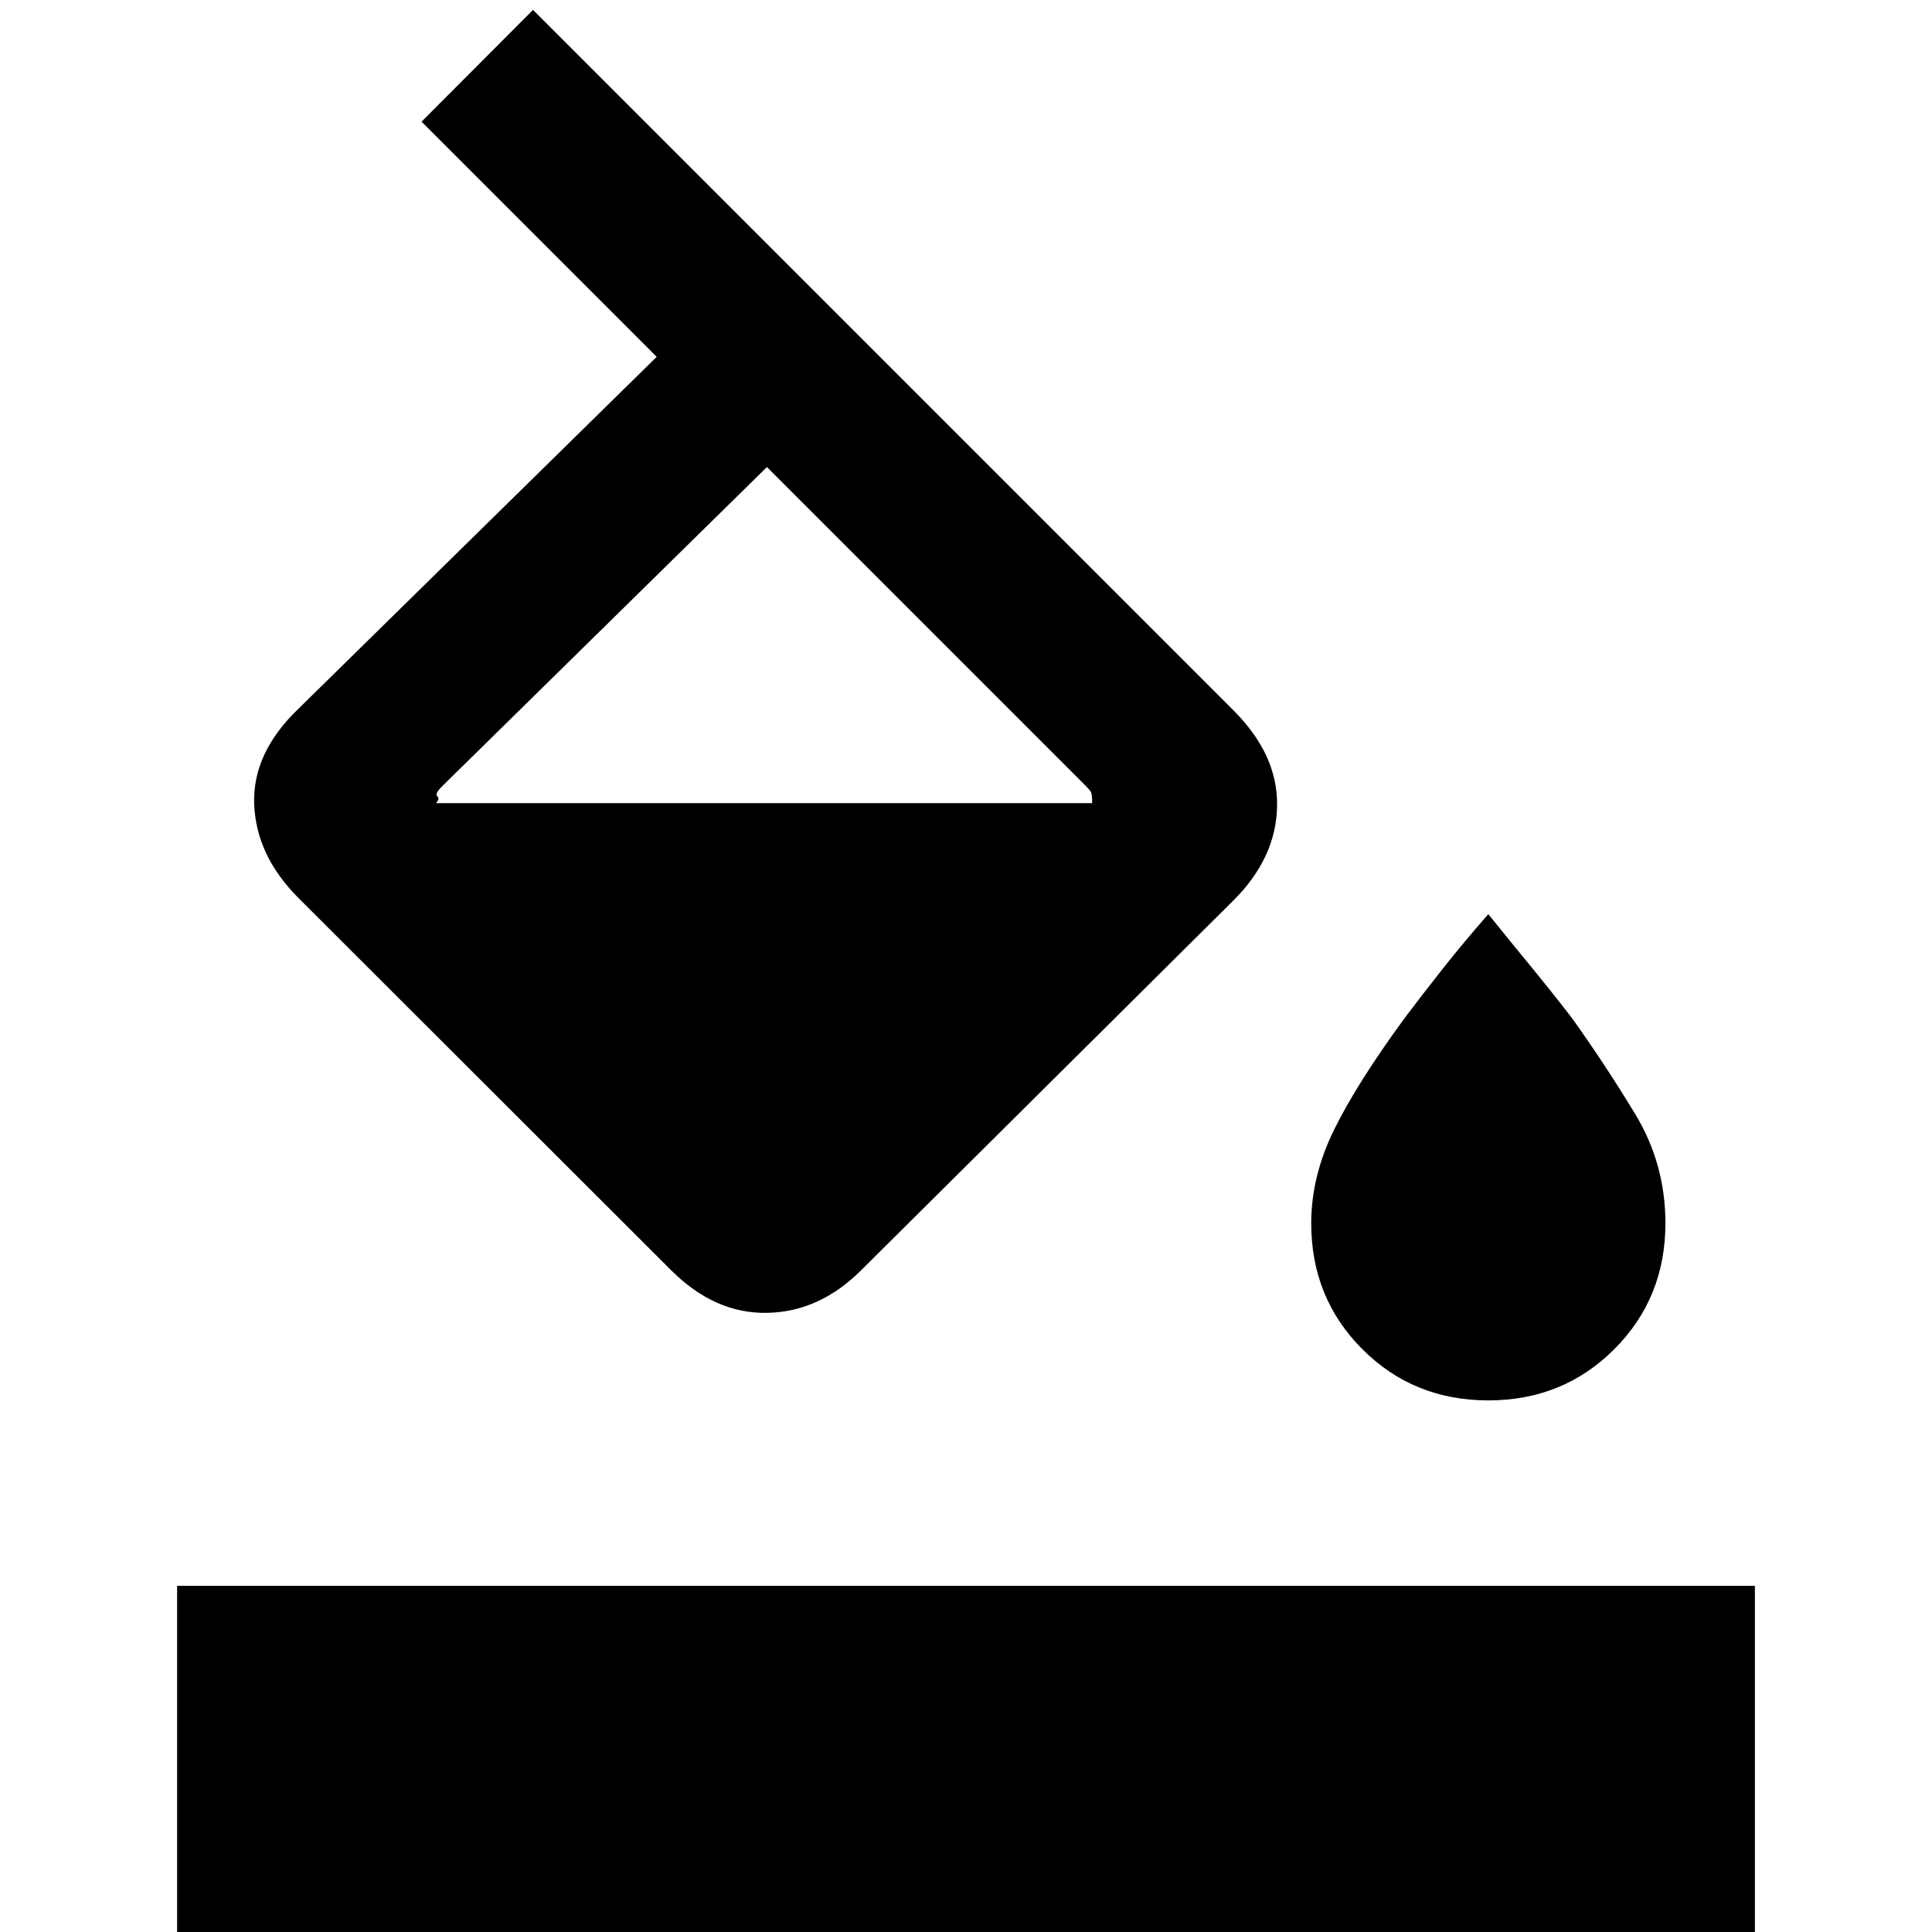 <svg xmlns="http://www.w3.org/2000/svg" height="20" viewBox="0 -960 960 960" width="20"><path d="m209.46-899.54 55.39-55.53L613-606.92q22.08 22.08 21.58 47.61-.5 25.54-21.58 46.62L427.92-328.85q-20.69 20.7-46.73 21.2-26.04.5-47.73-21.2L148.39-513.69q-21.08-21.08-22.08-46.62-1-25.53 22.08-47.61l177.92-174.77-116.85-116.85Zm171.62 171.62L219.77-569.38q-3.92 3.92-2.5 5.04 1.42 1.11-.58 3.42h326q0-4.31-.57-5.42-.58-1.12-2.5-3.04L381.08-727.92Zm358.46 463.77q-37.16 0-62.58-25.43-25.42-25.42-25.42-62.57 0-23.46 11.46-46.69 11.46-23.23 35.15-55.54 9.23-12.23 19.08-24.69 9.85-12.47 22.31-26.7 11.46 14.23 21.31 26.2 9.84 11.96 20.07 25.19 16.69 23.31 31.66 48.04 14.96 24.73 14.96 54.19 0 37.15-25.43 62.57-25.42 25.43-62.57 25.43ZM88 32v-204h784V32H88Z"/></svg>